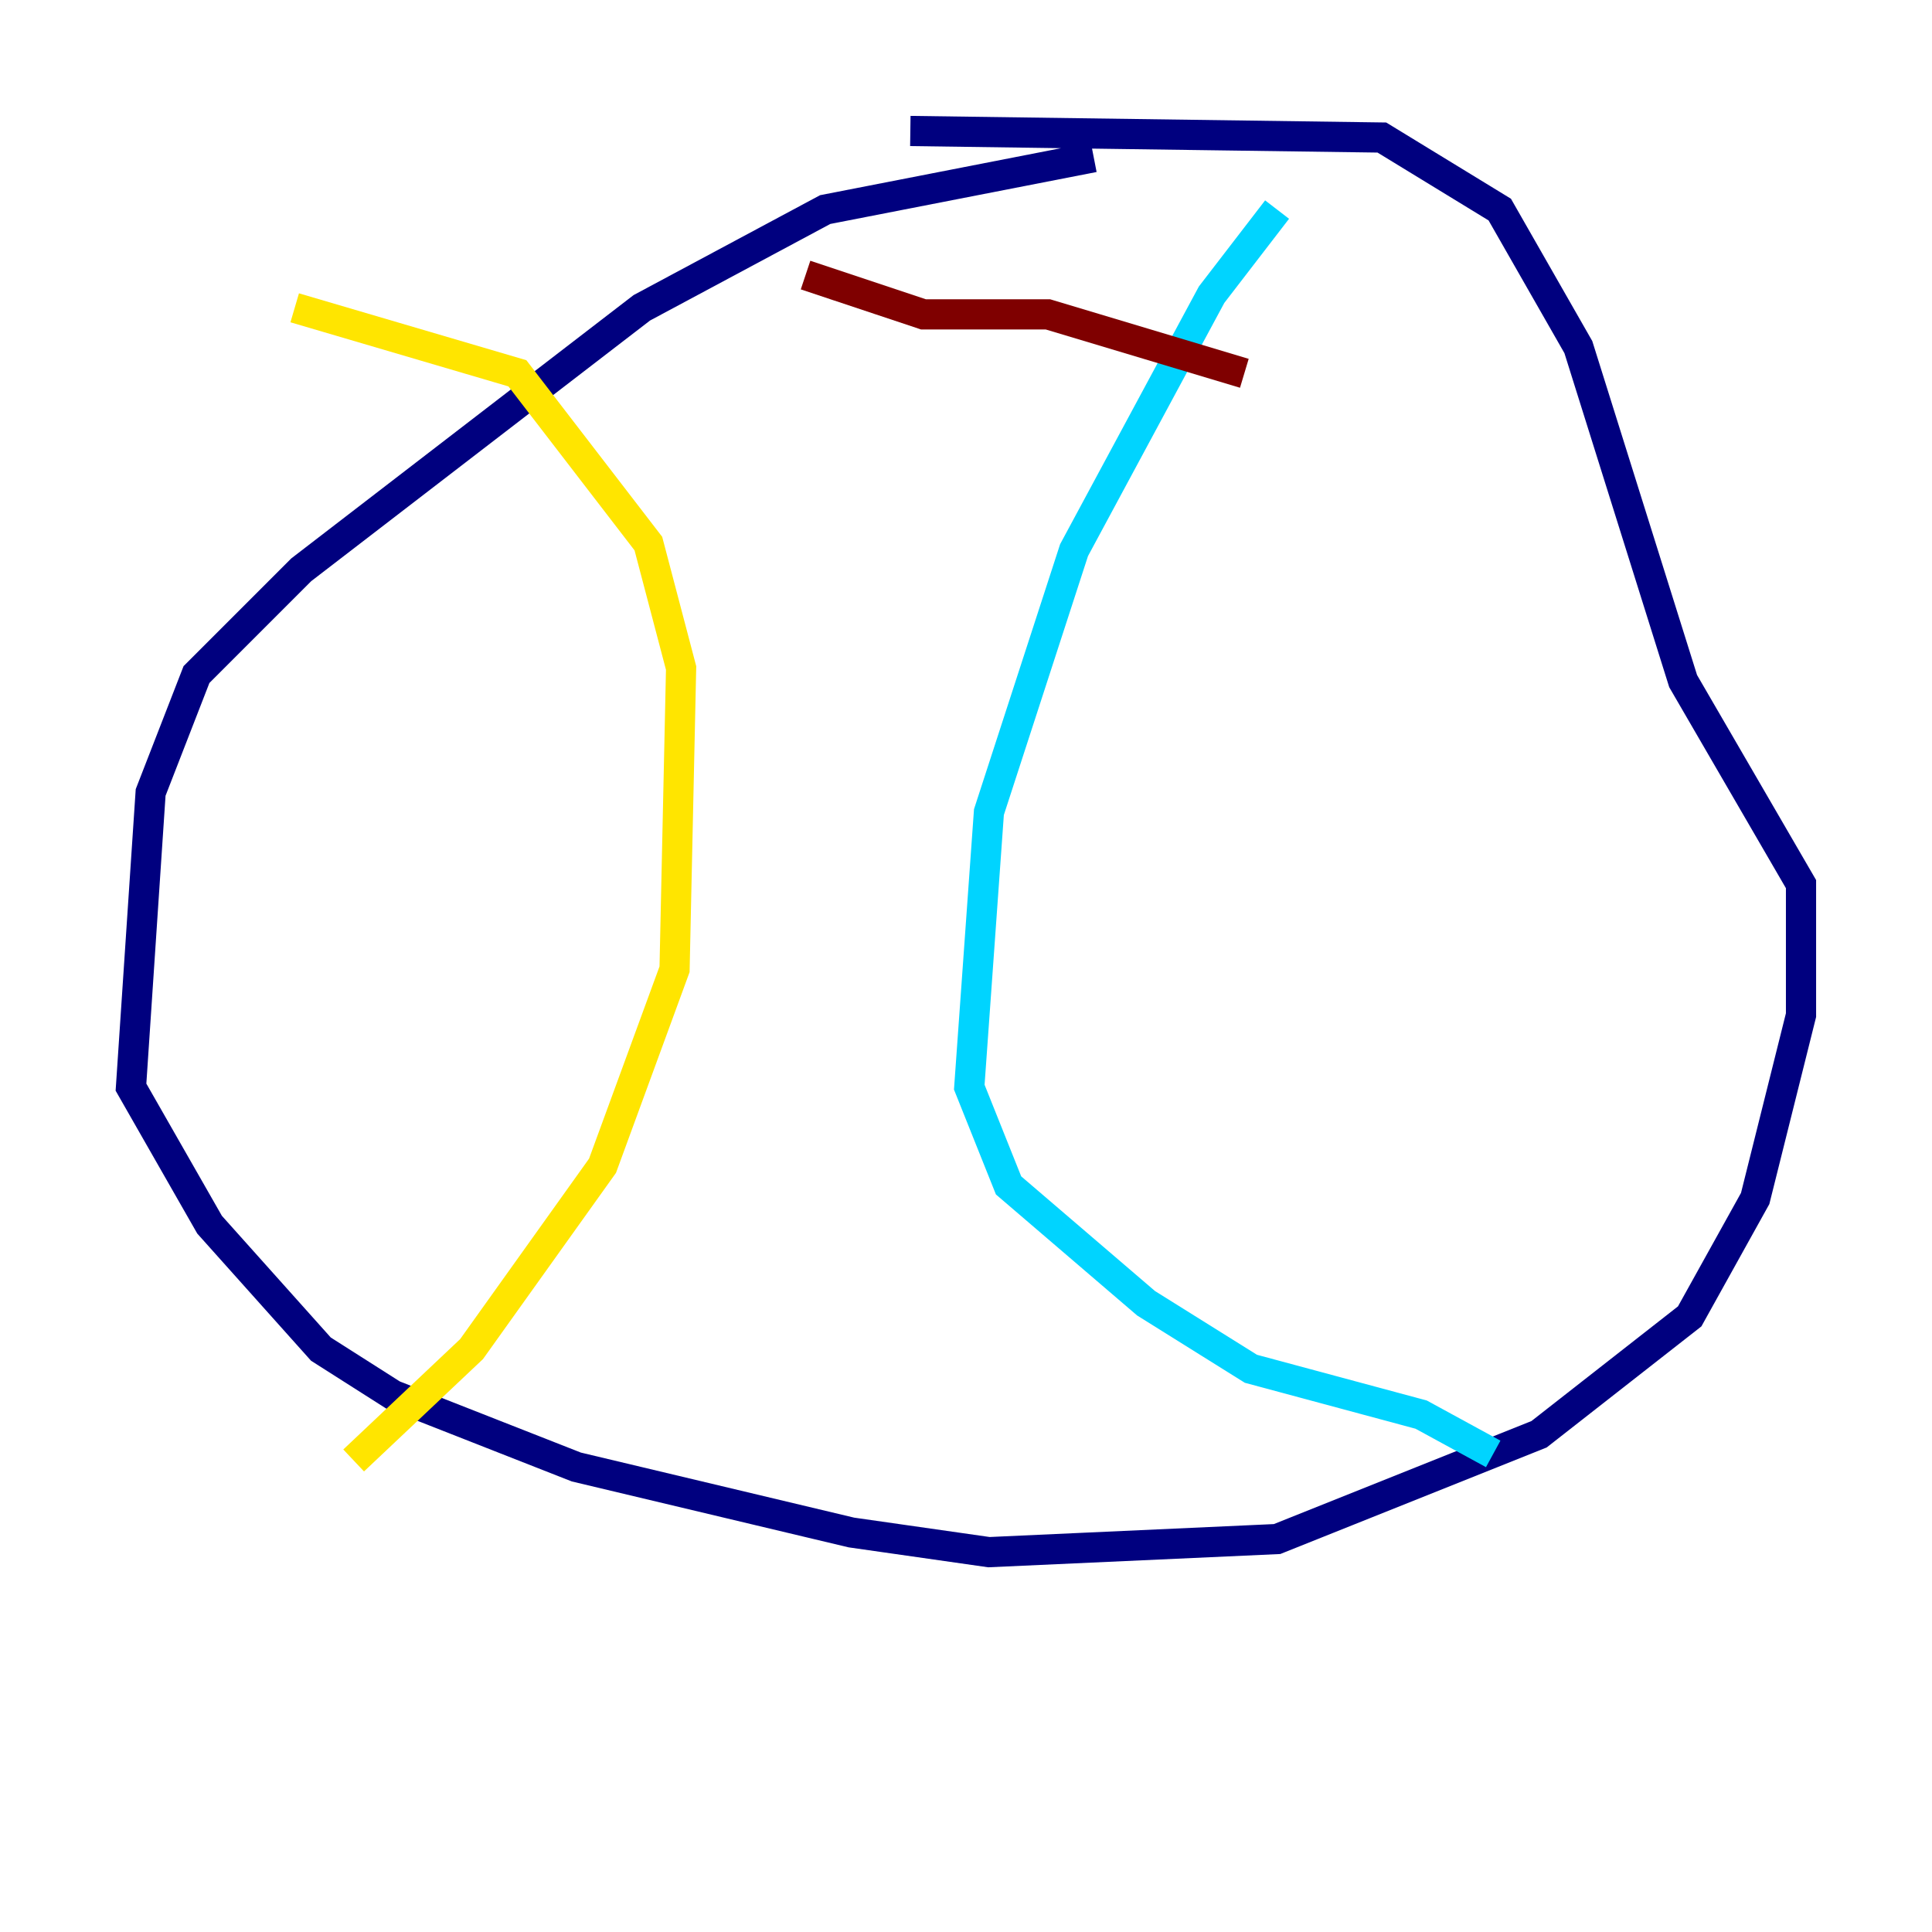 <?xml version="1.0" encoding="utf-8" ?>
<svg baseProfile="tiny" height="128" version="1.2" viewBox="0,0,128,128" width="128" xmlns="http://www.w3.org/2000/svg" xmlns:ev="http://www.w3.org/2001/xml-events" xmlns:xlink="http://www.w3.org/1999/xlink"><defs /><polyline fill="none" points="72.461,10.414 54.671,13.885 42.522,20.393 19.959,37.749 13.017,44.691 9.98,52.502 8.678,72.027 13.885,81.139 21.261,89.383 26.034,92.42 38.183,97.193 56.407,101.532 65.519,102.834 84.61,101.966 101.966,95.024 111.946,87.214 116.285,79.403 119.322,67.254 119.322,58.576 111.512,45.125 104.57,22.997 99.363,13.885 91.552,9.112 60.312,8.678" stroke="#00007f" stroke-width="2" /><polyline fill="none" points="84.61,13.885 80.271,19.525 71.159,36.447 65.519,53.803 64.217,72.027 66.82,78.536 75.932,86.346 82.875,90.685 94.156,93.722 98.929,96.325" stroke="#00d4ff" stroke-width="2" /><polyline fill="none" points="19.525,20.393 34.278,24.732 42.956,36.014 45.125,44.258 44.691,64.217 39.919,77.234 31.241,89.383 23.43,96.759" stroke="#ffe500" stroke-width="2" /><polyline fill="none" points="53.37,18.224 61.18,20.827 69.424,20.827 82.441,24.732" stroke="#7f0000" stroke-width="2" /></svg>
